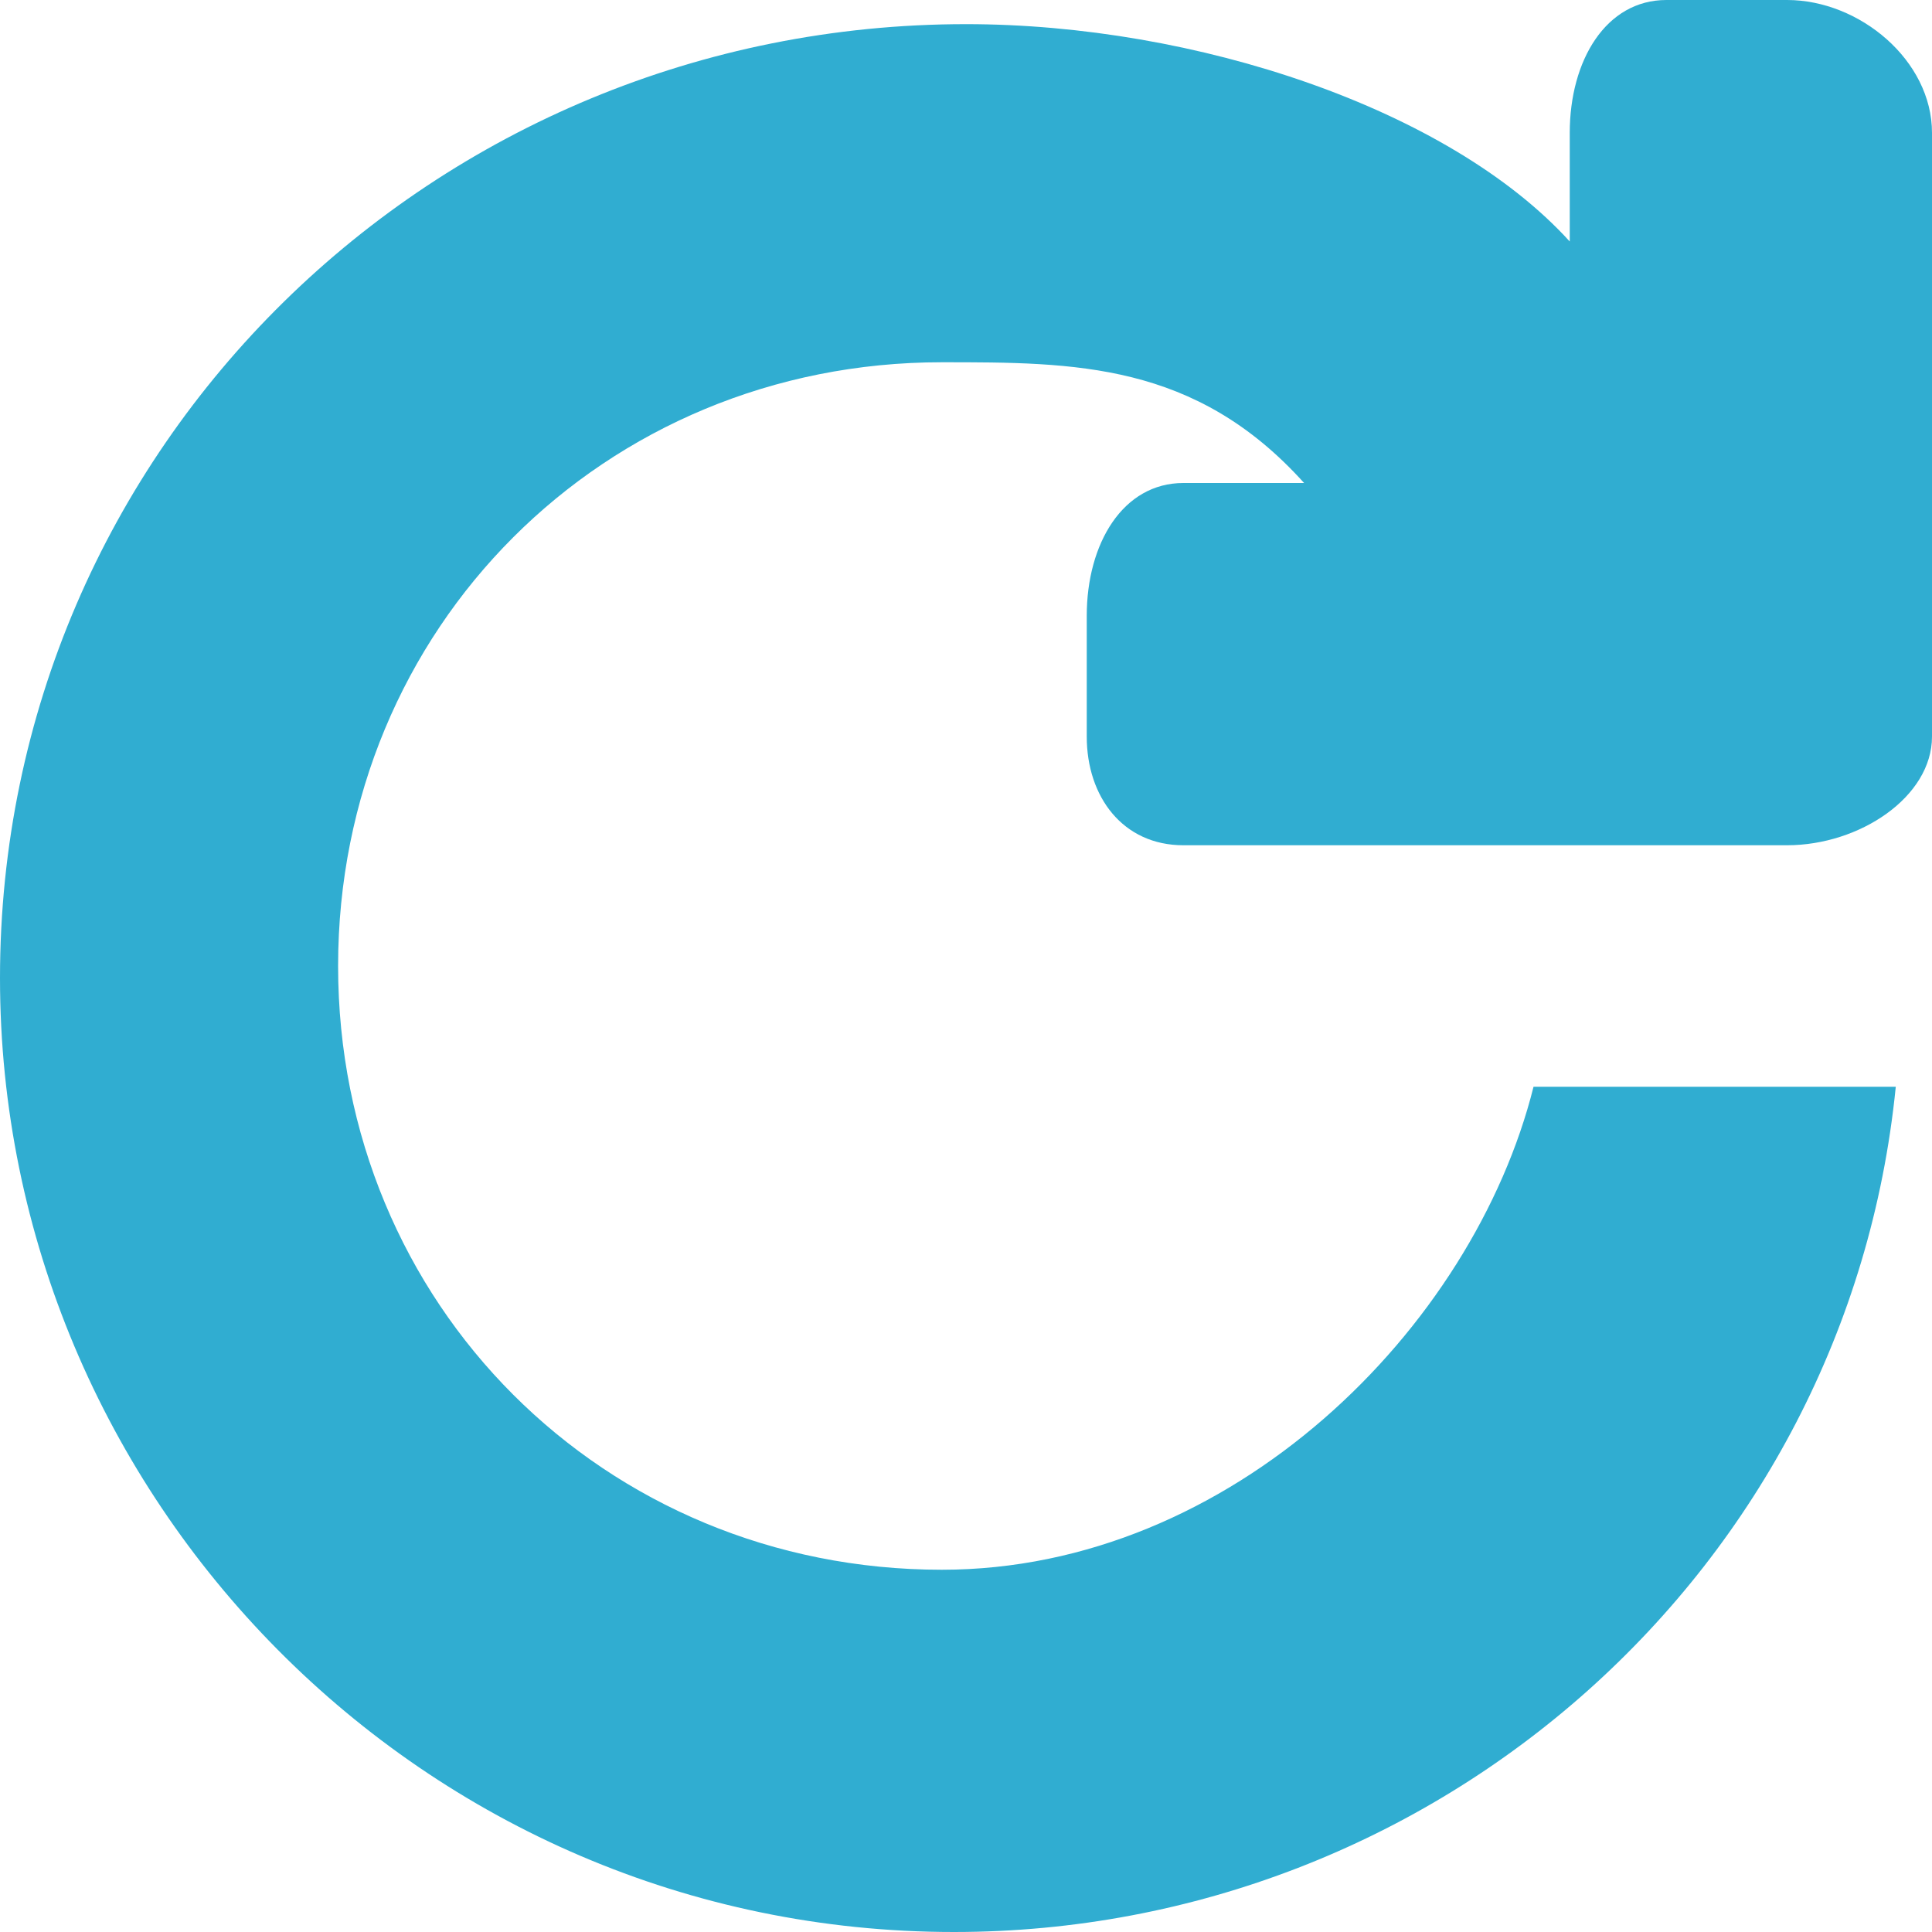 <!DOCTYPE svg PUBLIC "-//W3C//DTD SVG 1.1//EN" "http://www.w3.org/Graphics/SVG/1.1/DTD/svg11.dtd"><svg xmlns="http://www.w3.org/2000/svg" width="16" height="16" viewBox="0 0 16 16" preserveAspectRatio="xMinYMid meet" overflow="visible"><path d="M7.9 16c4 0 7.4-3 7.8-7h-3c-.5 2-2.5 4-4.9 4-2.8 0-5-2.2-5-5s2.2-5 5-5c1.1 0 2.1 0 3 1h-1c-.5 0-.8.5-.8 1.1v1c0 .5.3.9.8.9h5c.6 0 1.2-.4 1.2-.9v-5c0-.6-.6-1.1-1.2-1.1h-1c-.5 0-.8.5-.8 1.1V2C12 .9 9.9.2 8 .2 3.6.2 0 3.7 0 8.1 0 12.4 3.5 16 7.9 16z" fill="#30add1"/></svg>